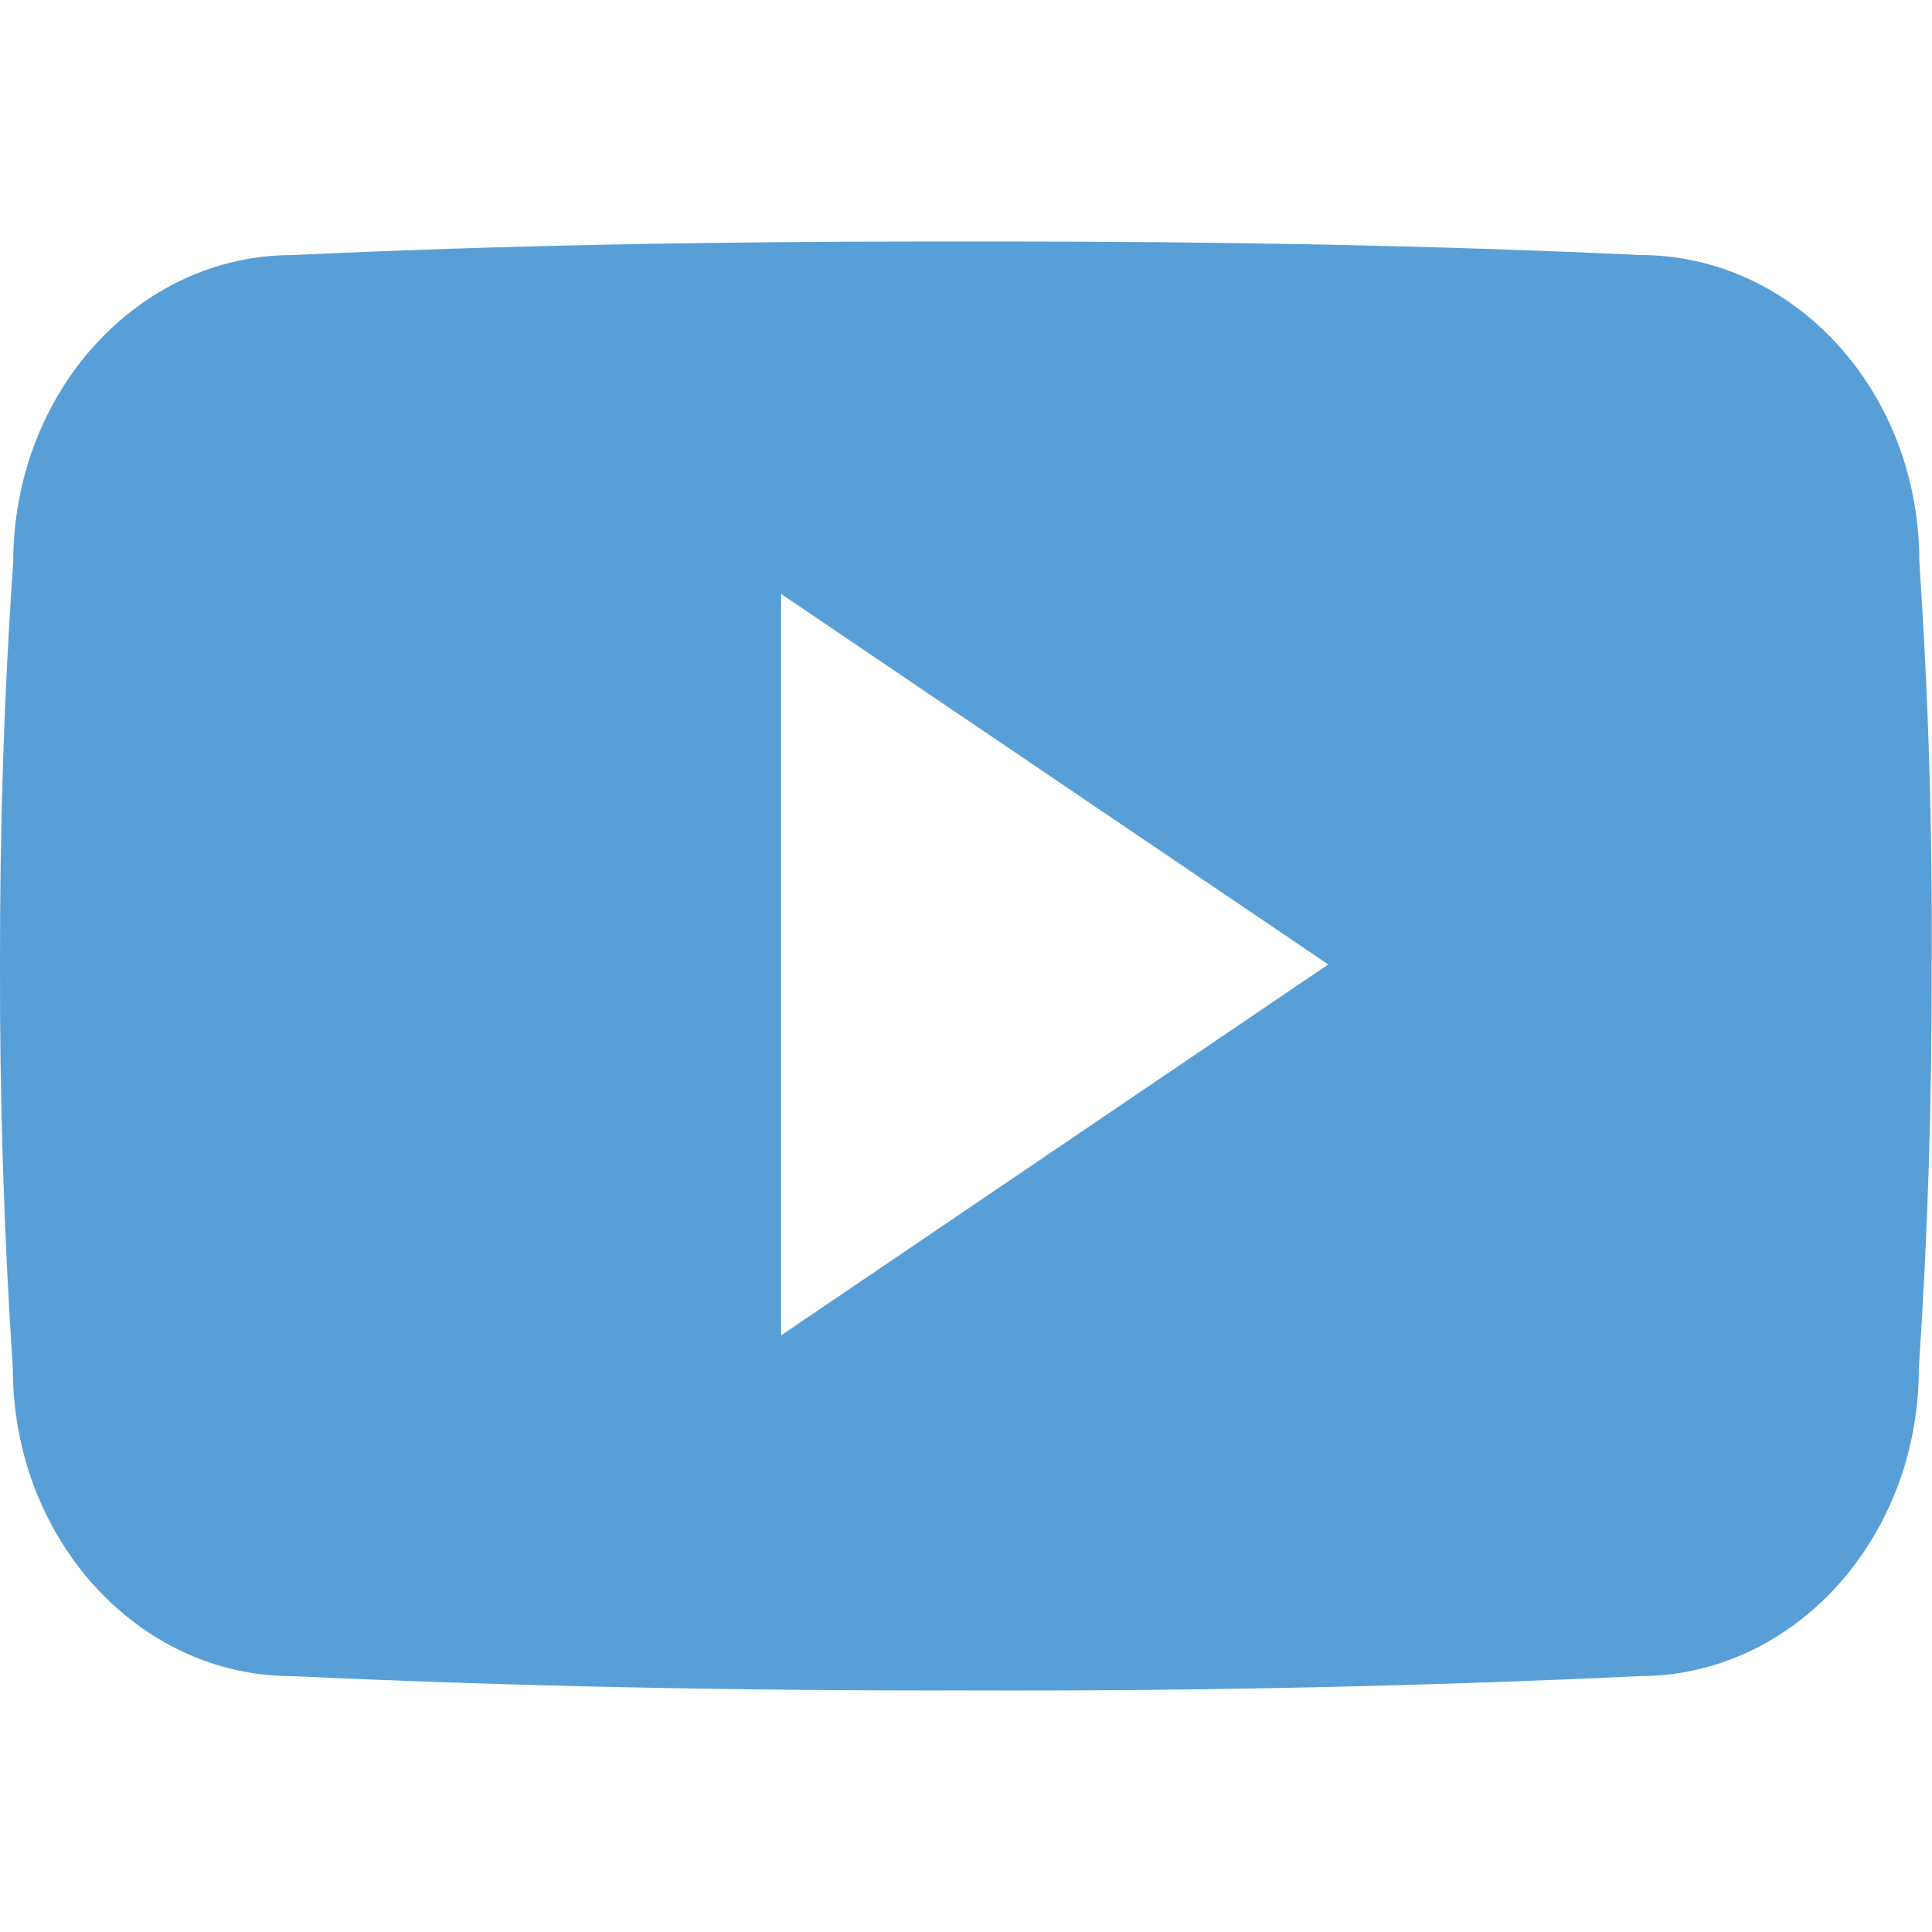 <svg width="34" height="34" viewBox="0 0 34 34" fill="none" xmlns="http://www.w3.org/2000/svg">
<path d="M33.777 9.881C33.777 6.892 31.579 4.488 28.863 4.488C25.184 4.316 21.432 4.25 17.598 4.25H16.403C12.578 4.25 8.819 4.316 5.14 4.489C2.431 4.489 0.233 6.906 0.233 9.895C0.067 12.258 -0.004 14.622 0 16.986C-0.006 19.35 0.069 21.716 0.226 24.085C0.226 27.073 2.424 29.497 5.134 29.497C8.998 29.676 12.963 29.756 16.994 29.749C21.031 29.763 24.985 29.678 28.854 29.497C31.57 29.497 33.768 27.073 33.768 24.085C33.927 21.714 34 19.35 33.994 16.979C34.009 14.615 33.937 12.249 33.777 9.881ZM13.746 23.5V10.452L23.375 16.973L13.746 23.5Z" fill="#599FD7"/>
</svg>
